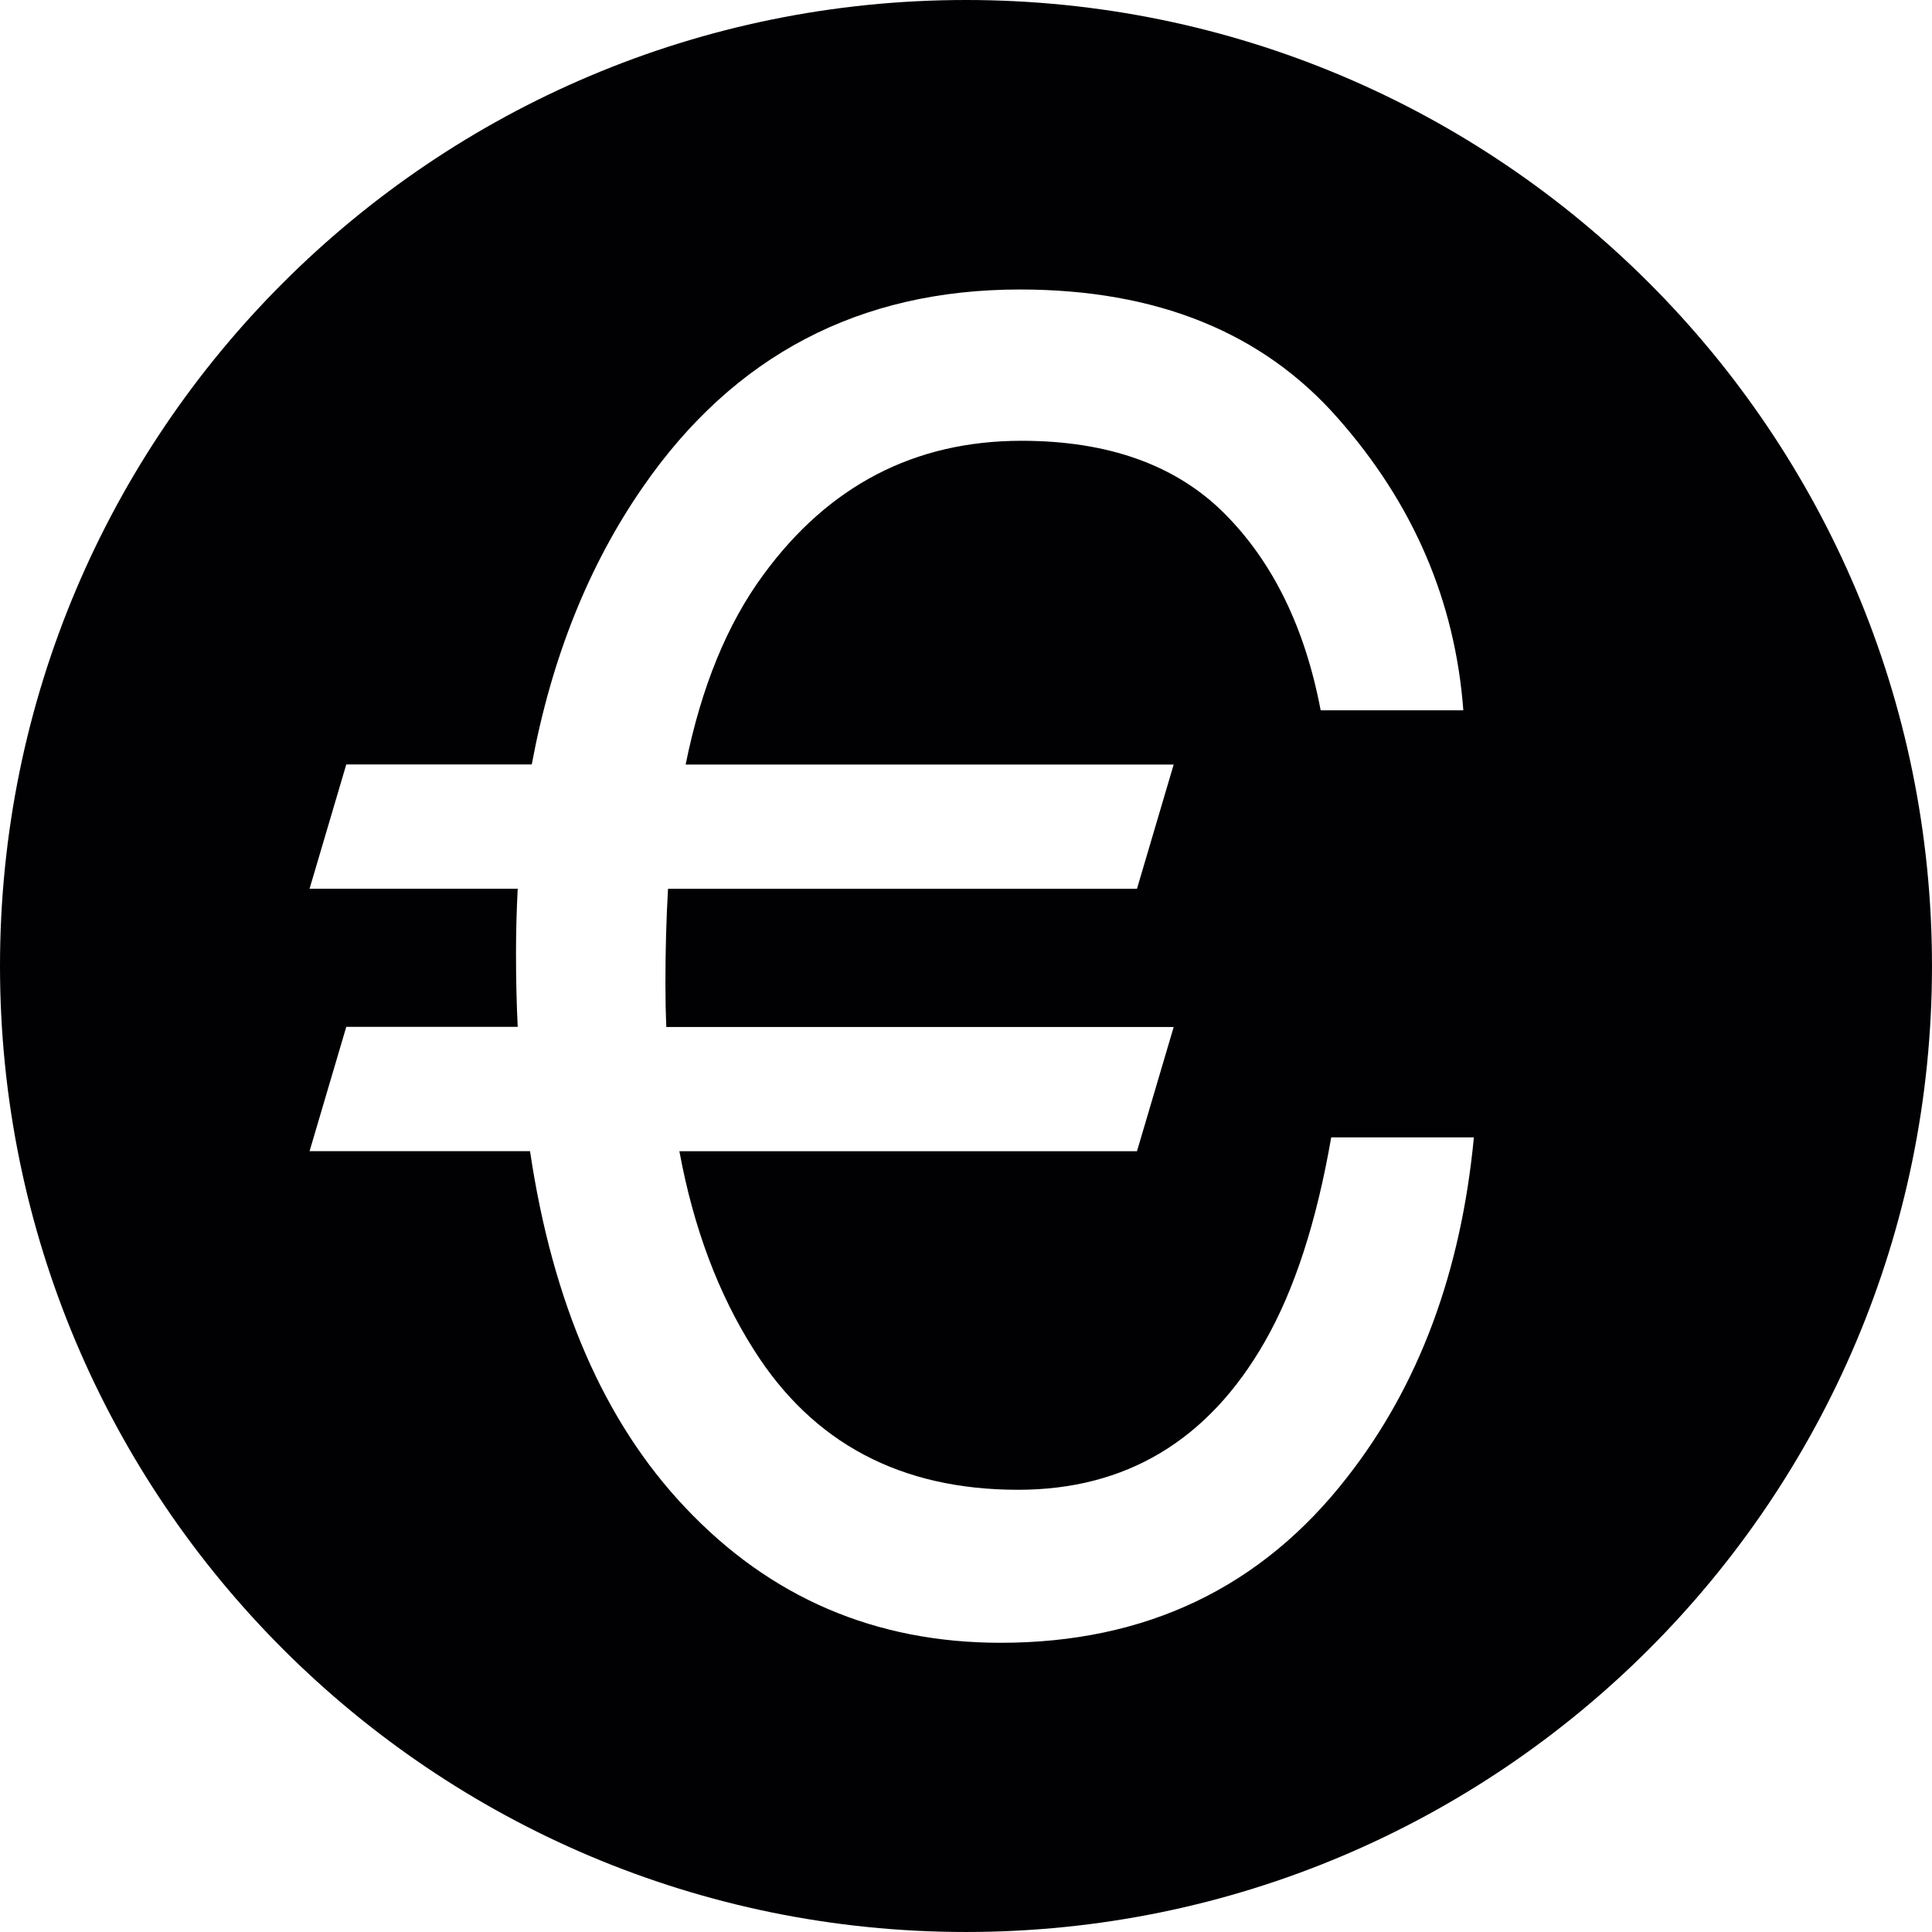<?xml version="1.0" encoding="iso-8859-1"?>
<!-- Generator: Adobe Illustrator 18.1.1, SVG Export Plug-In . SVG Version: 6.00 Build 0)  -->
<svg version="1.1" id="Capa_1" xmlns="http://www.w3.org/2000/svg" xmlns:xlink="http://www.w3.org/1999/xlink" x="0px" y="0px"
	 viewBox="0 0 155.139 155.139" style="enable-background:new 0 0 155.139 155.139;" xml:space="preserve">
<g>
	<path style="fill:#010002;" d="M77.569,0C34.727,0,0,34.727,0,77.569s34.727,77.569,77.569,77.569s77.569-34.727,77.569-77.569
		S120.411,0,77.569,0z M108.173,118.627c-6.886,8.855-16.152,13.288-27.818,13.288c-10.072,0-18.521-3.628-25.359-10.89
		c-6.468-6.838-10.615-16.361-12.435-28.587H24.858l2.948-9.983h13.766c-0.095-1.915-0.137-3.878-0.137-5.895
		c0-1.736,0.048-3.461,0.137-5.197H24.858l2.948-9.977h14.893c1.599-8.568,4.571-15.991,8.914-22.262
		c7.309-10.585,17.399-15.878,30.282-15.878c10.967,0,19.476,3.437,25.526,10.323c6.08,6.886,9.428,14.708,10.084,23.468h-11.456
		c-1.259-6.647-3.849-11.922-7.727-15.806c-3.884-3.884-9.32-5.836-16.296-5.836c-8.568,0-15.478,3.586-20.723,10.752
		c-2.9,3.932-4.988,9.016-6.247,15.245h39.19l-2.948,9.977H53.642c-0.137,2.387-0.209,4.917-0.209,7.584
		c0,1.217,0.024,2.387,0.072,3.514h40.742l-2.948,9.977H54.555c1.128,6.128,3.121,11.45,5.979,15.943
		c4.732,7.494,11.797,11.242,21.212,11.242c8.664,0,15.269-3.956,19.804-11.868c2.387-4.159,4.171-9.648,5.346-16.433h11.456
		C117.321,102.165,113.931,111.27,108.173,118.627z"/>
</g>
<g>
</g>
<g>
</g>
<g>
</g>
<g>
</g>
<g>
</g>
<g>
</g>
<g>
</g>
<g>
</g>
<g>
</g>
<g>
</g>
<g>
</g>
<g>
</g>
<g>
</g>
<g>
</g>
<g>
</g>
</svg>
